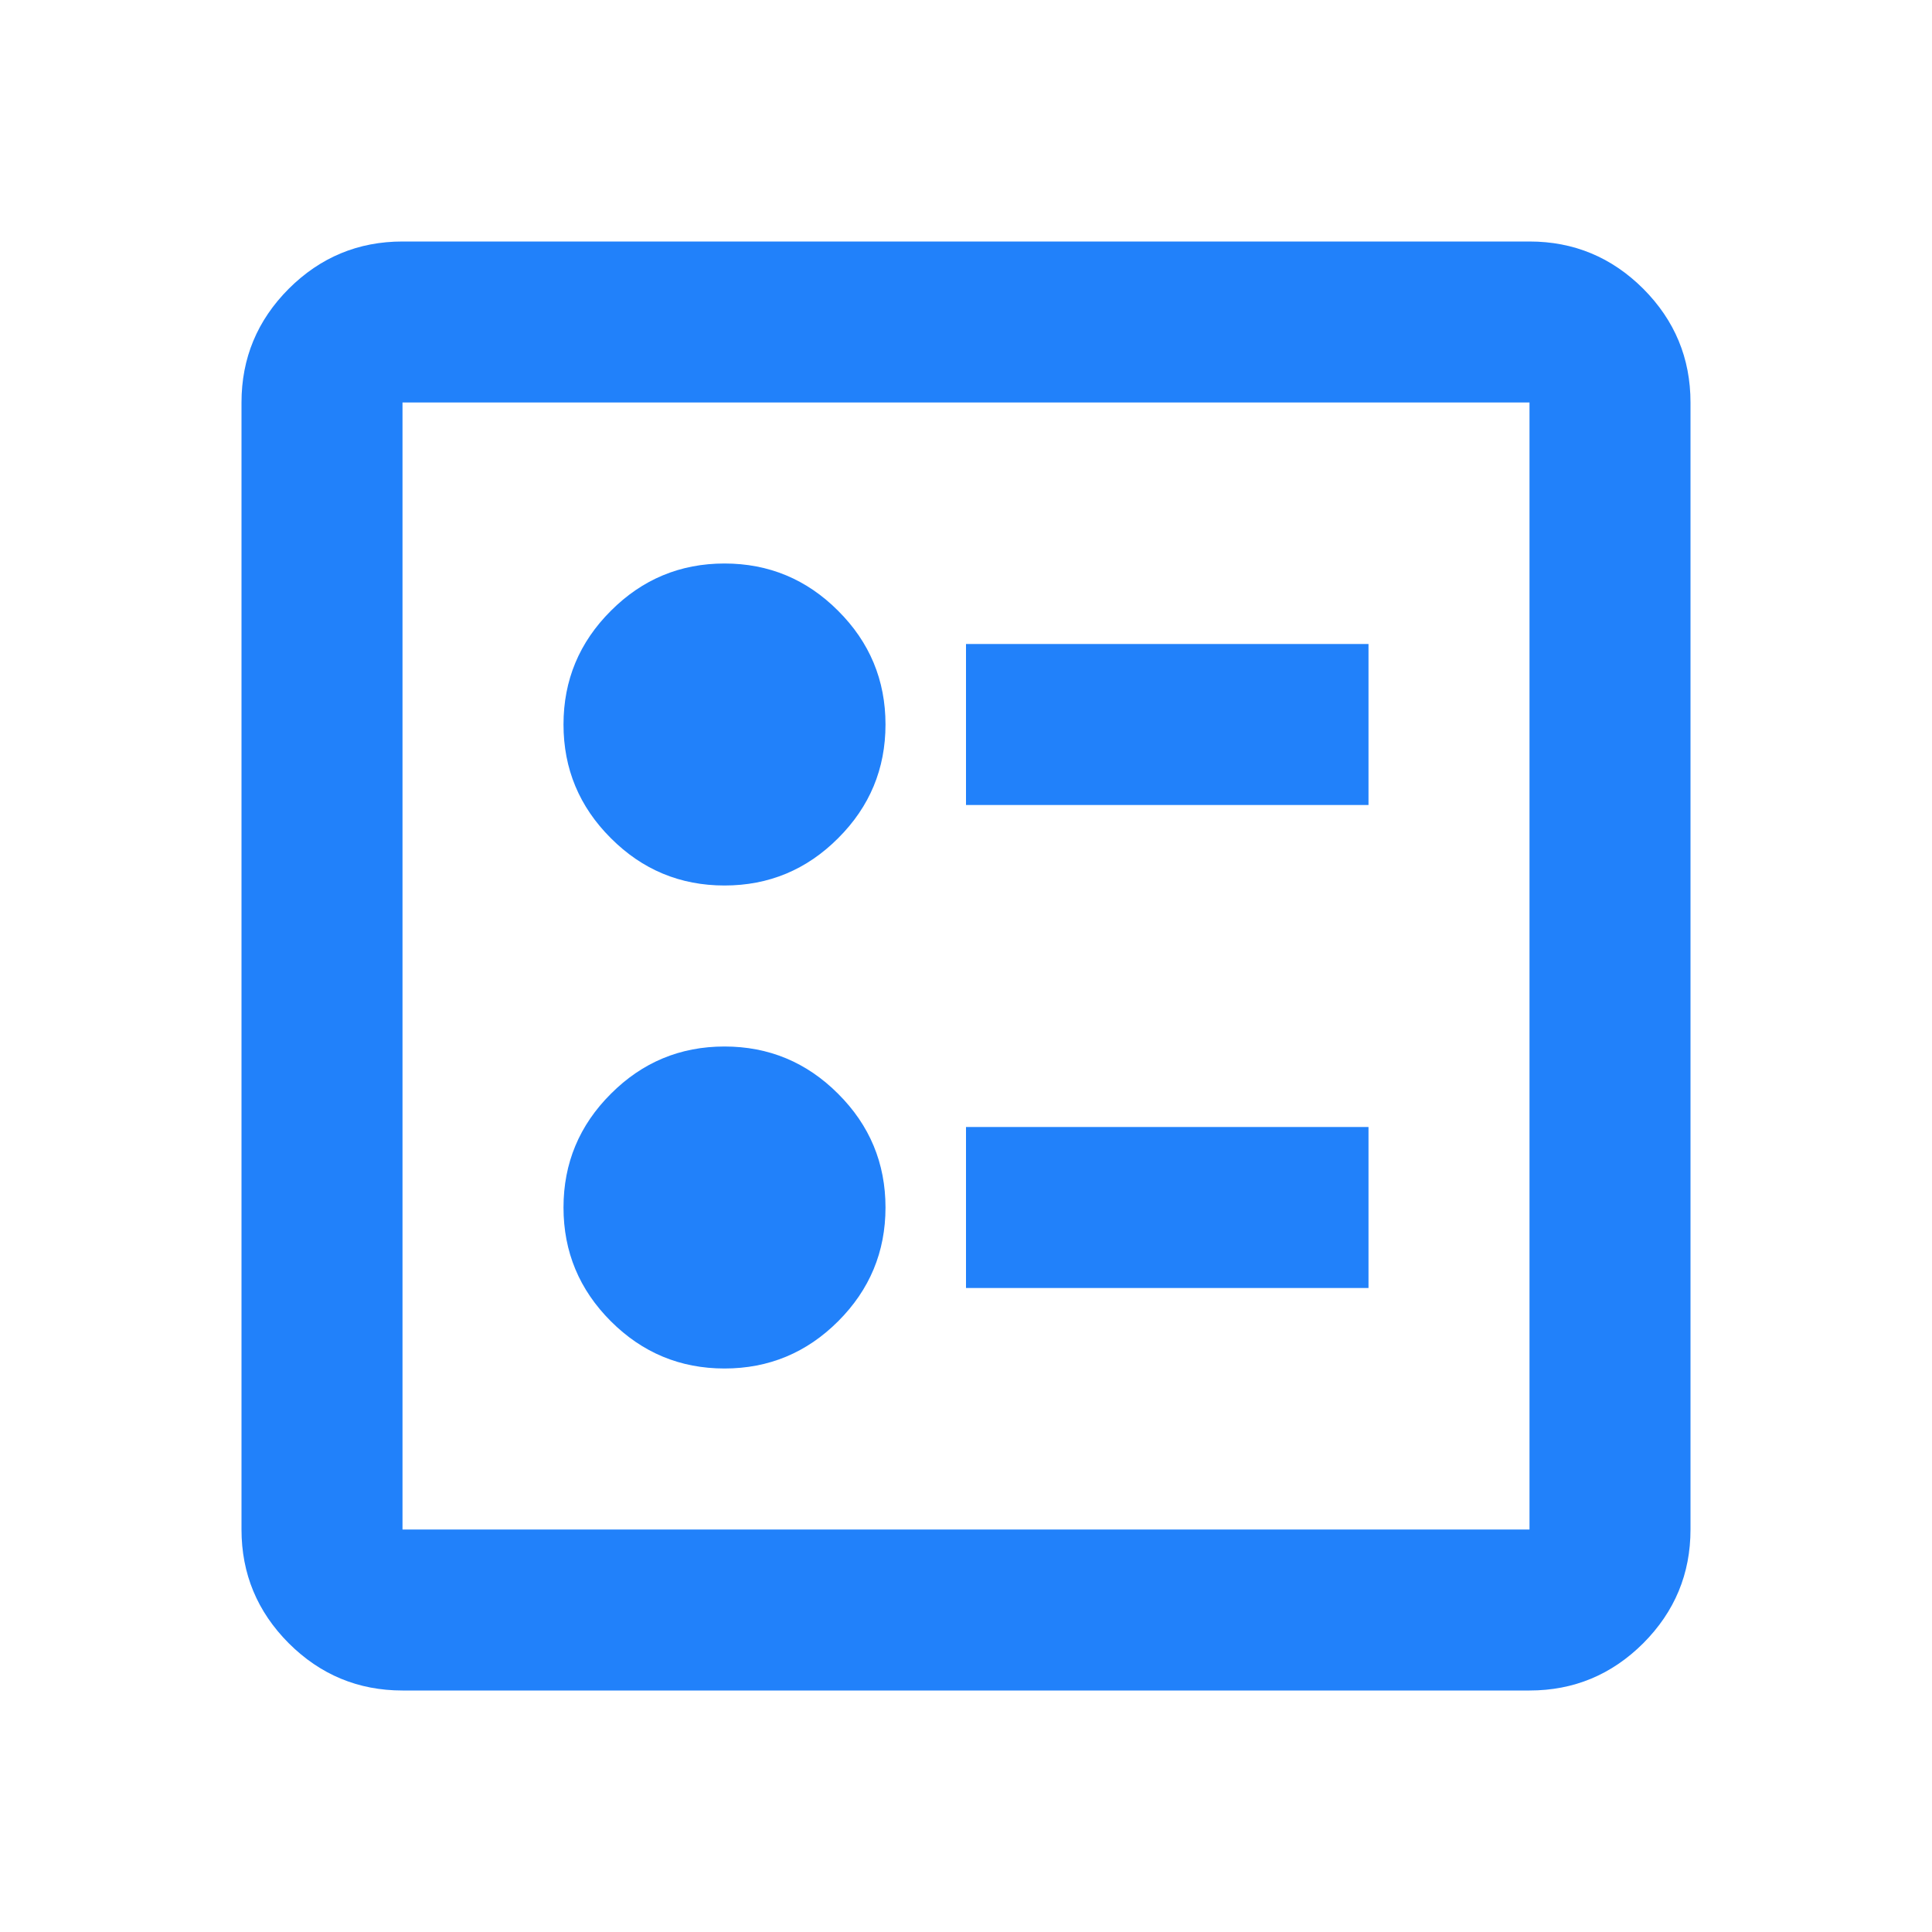 <svg width="24" height="24" viewBox="0 0 24 24" fill="none" xmlns="http://www.w3.org/2000/svg">
<mask id="mask0_1_3293" style="mask-type:alpha" maskUnits="userSpaceOnUse" x="0" y="0" width="24" height="24">
<rect width="24" height="24" fill="#D9D9D9"/>
</mask>
<g mask="url(#mask0_1_3293)">
<path d="M12 10H17V8H12V10ZM12 16H17V14H12V16ZM9 11C9.55 11 10.021 10.804 10.412 10.412C10.804 10.021 11 9.55 11 9C11 8.45 10.804 7.979 10.412 7.588C10.021 7.196 9.55 7 9 7C8.45 7 7.979 7.196 7.588 7.588C7.196 7.979 7 8.45 7 9C7 9.55 7.196 10.021 7.588 10.412C7.979 10.804 8.45 11 9 11ZM9 17C9.55 17 10.021 16.804 10.412 16.413C10.804 16.021 11 15.55 11 15C11 14.45 10.804 13.979 10.412 13.588C10.021 13.196 9.55 13 9 13C8.45 13 7.979 13.196 7.588 13.588C7.196 13.979 7 14.45 7 15C7 15.55 7.196 16.021 7.588 16.413C7.979 16.804 8.45 17 9 17ZM5 21C4.45 21 3.979 20.804 3.587 20.413C3.196 20.021 3 19.55 3 19V5C3 4.45 3.196 3.979 3.587 3.587C3.979 3.196 4.45 3 5 3H19C19.55 3 20.021 3.196 20.413 3.587C20.804 3.979 21 4.45 21 5V19C21 19.55 20.804 20.021 20.413 20.413C20.021 20.804 19.55 21 19 21H5ZM5 19H19V5H5V19Z" fill="#2181FA"/>
</g>
</svg>
